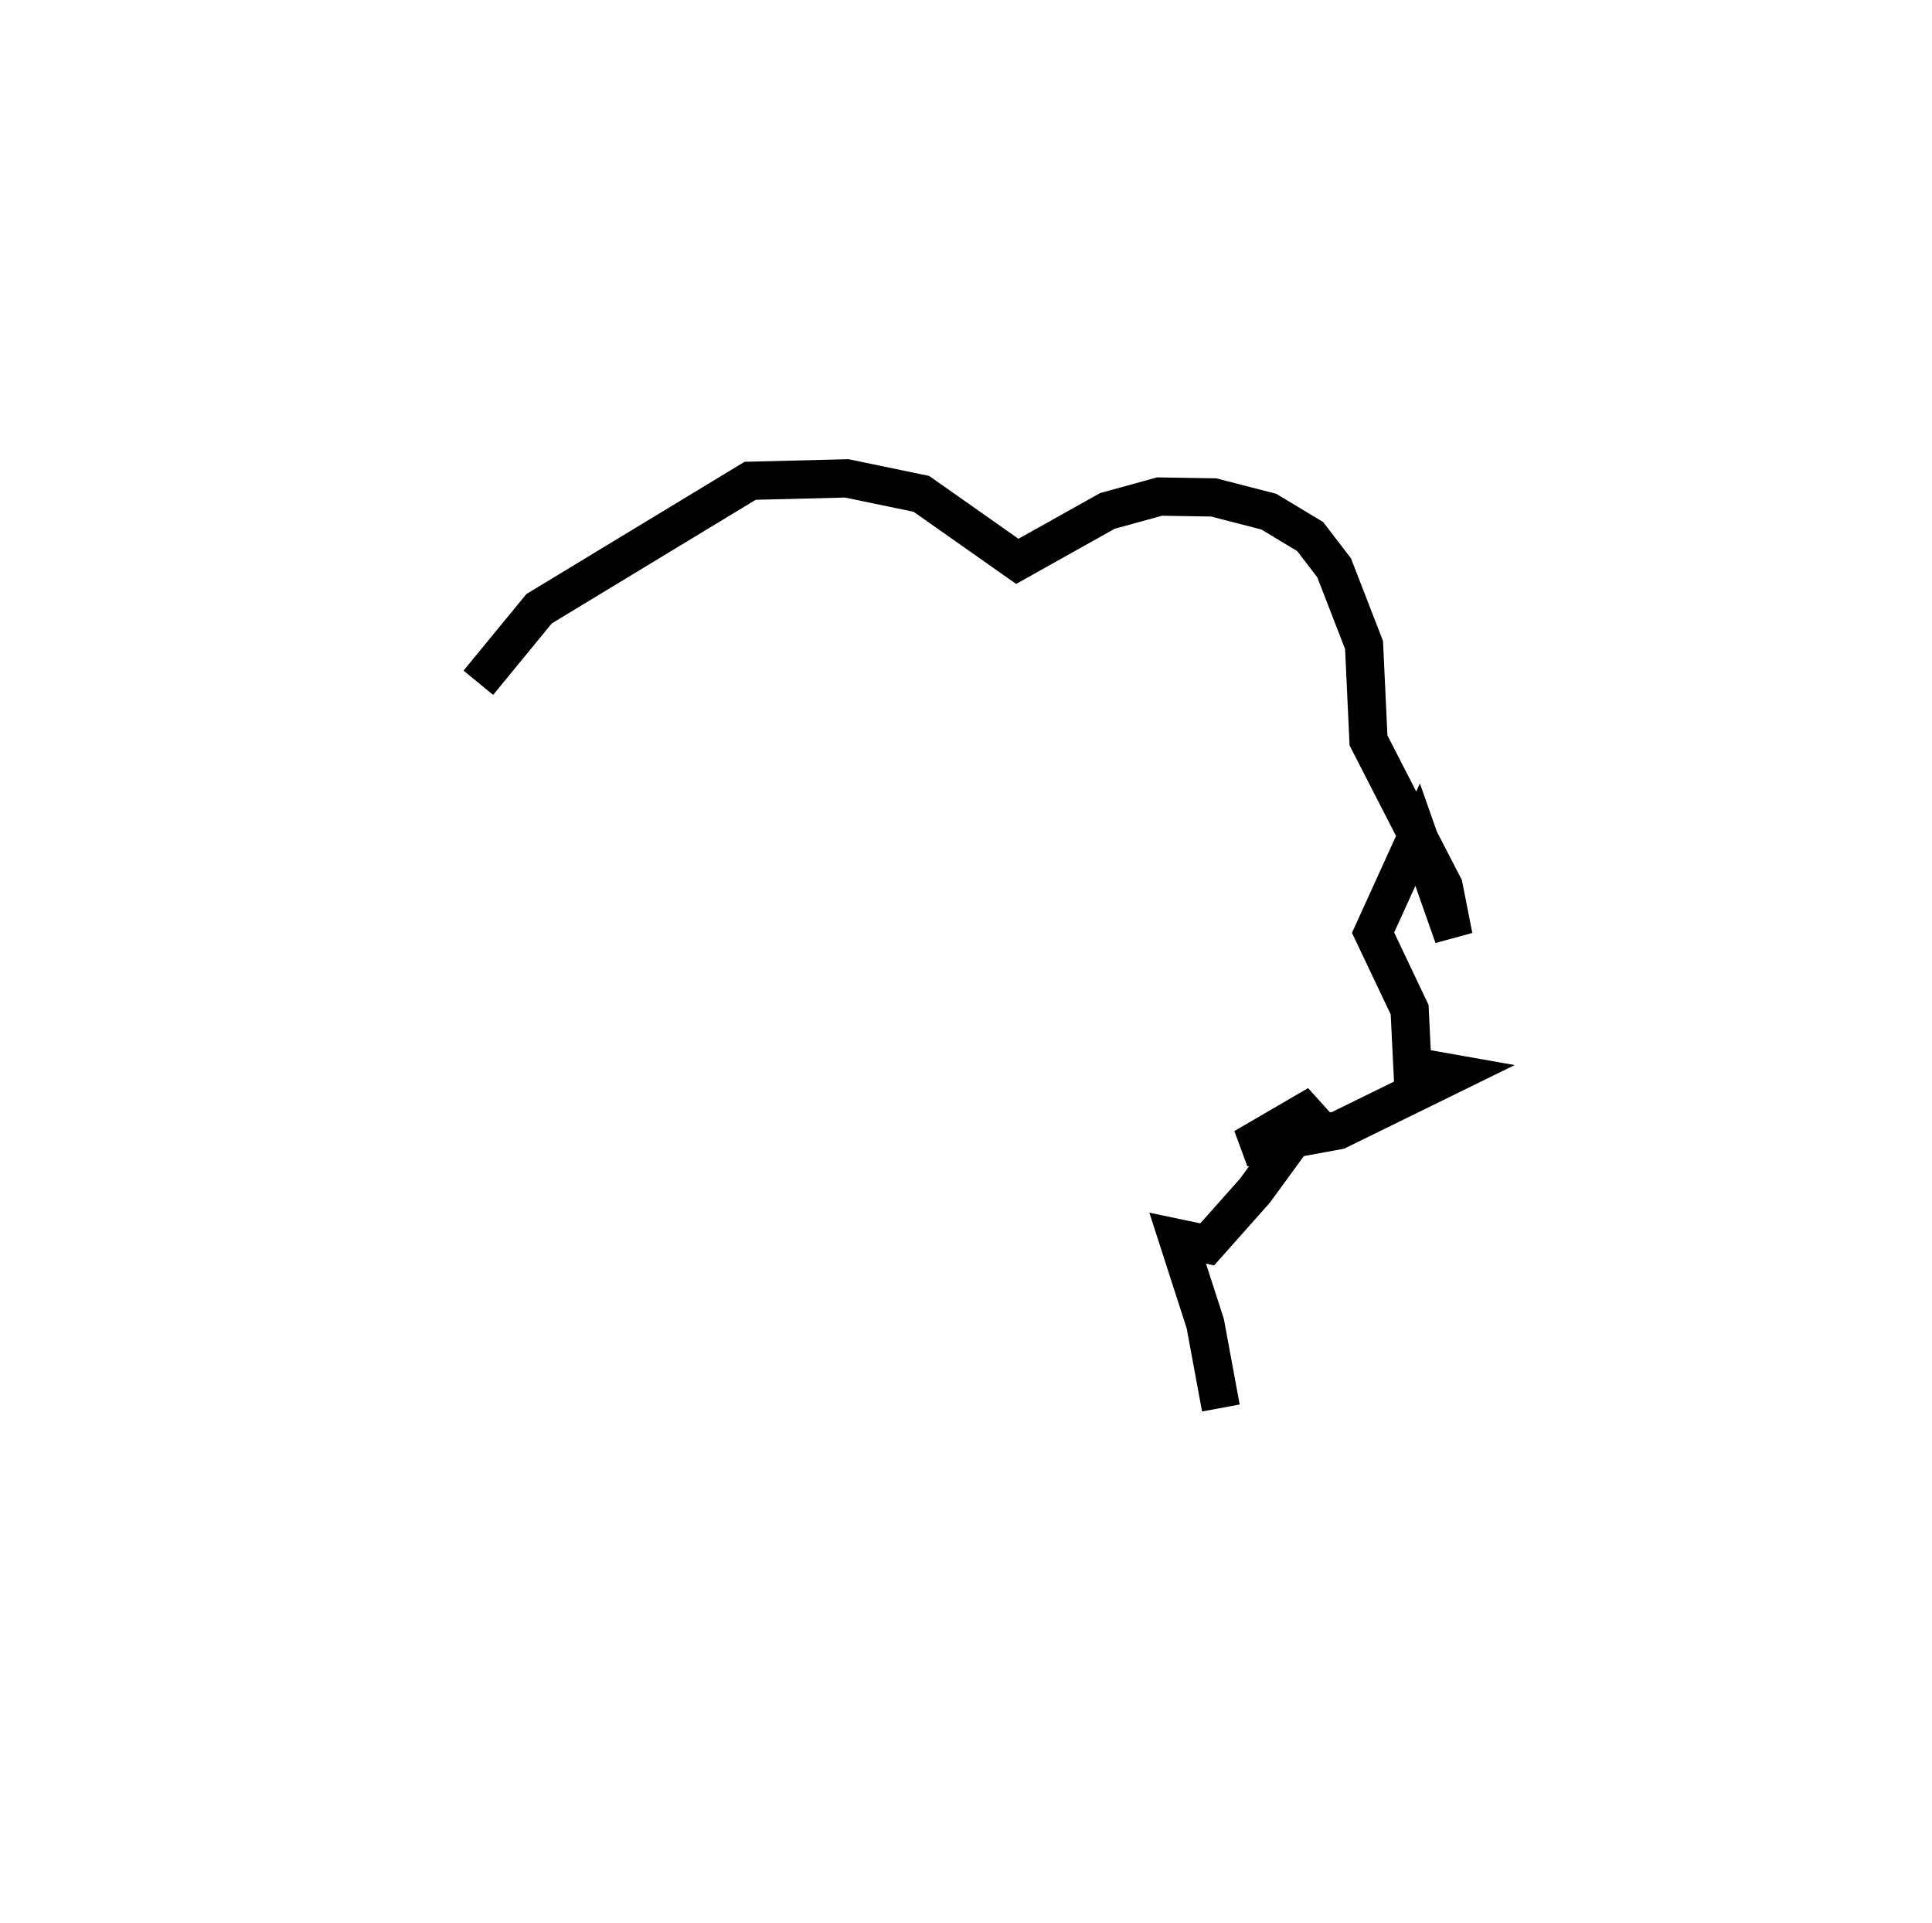 <?xml version="1.0" encoding="utf-8" ?>
<svg baseProfile="full" height="100.496" version="1.1" width="100.972" xmlns="http://www.w3.org/2000/svg" xmlns:ev="http://www.w3.org/2001/xml-events" xmlns:xlink="http://www.w3.org/1999/xlink"><defs /><rect fill="white" height="100.496" width="100.972" x="0" y="0" /><path d="M57.994,75.496 m5.812,-1.92 l-0.816,-4.411 -1.441,-4.464 l1.544,0.324 2.495,-2.807 l3.28,-4.494 -3.855,2.245 l4.918,-0.902 6.039,-2.96 l-2.153,-0.381 -0.146,-2.966 l-1.911,-4.022 2.33,-5.123 l1.876,5.331 -0.515,-2.62 l-1.815,-3.514 -2.114,-4.121 l-0.233,-4.986 -1.564,-4.034 l-1.25,-1.631 -2.165,-1.304 l-2.879,-0.742 -2.83,-0.046 l-2.726,0.751 -4.708,2.635 l-5.013,-3.527 -3.903,-0.809 l-5.047,0.127 -11.028,6.683 l-3.177,3.871 0.0,0.0 l0.0,0.0 0.0,0.0 l0.0,0.0 0.0,0.0 l0.0,0.0 0.0,0.0 l0.0,0.0 0.0,0.0 l0.0,0.0 0.0,0.0 l0.0,0.0 0.0,0.0 l0.0,0.0 0.0,0.0 l0.0,0.0 0.0,0.0 l0.0,0.0 0.0,0.0 l0.0,0.0 0.0,0.0 l0.0,0.0 0.0,0.0 l0.0,0.0 0.0,0.0 l0.0,0.0 0.0,0.0 l0.0,0.0 0.0,0.0 l0.0,0.0 0.0,0.0 l0.0,0.0 0.0,0.0 l0.0,0.0 0.0,0.0 l0.0,0.0 0.0,0.0 l0.0,0.0 0.0,0.0 l0.0,0.0 0.0,0.0 l0.0,0.0 0.0,0.0 l0.0,0.0 0.0,0.0 l0.0,0.0 0.0,0.0 l0.0,0.0 0.0,0.0 l0.0,0.0 " fill="none" stroke="black" stroke-width="2.0" /></svg>
